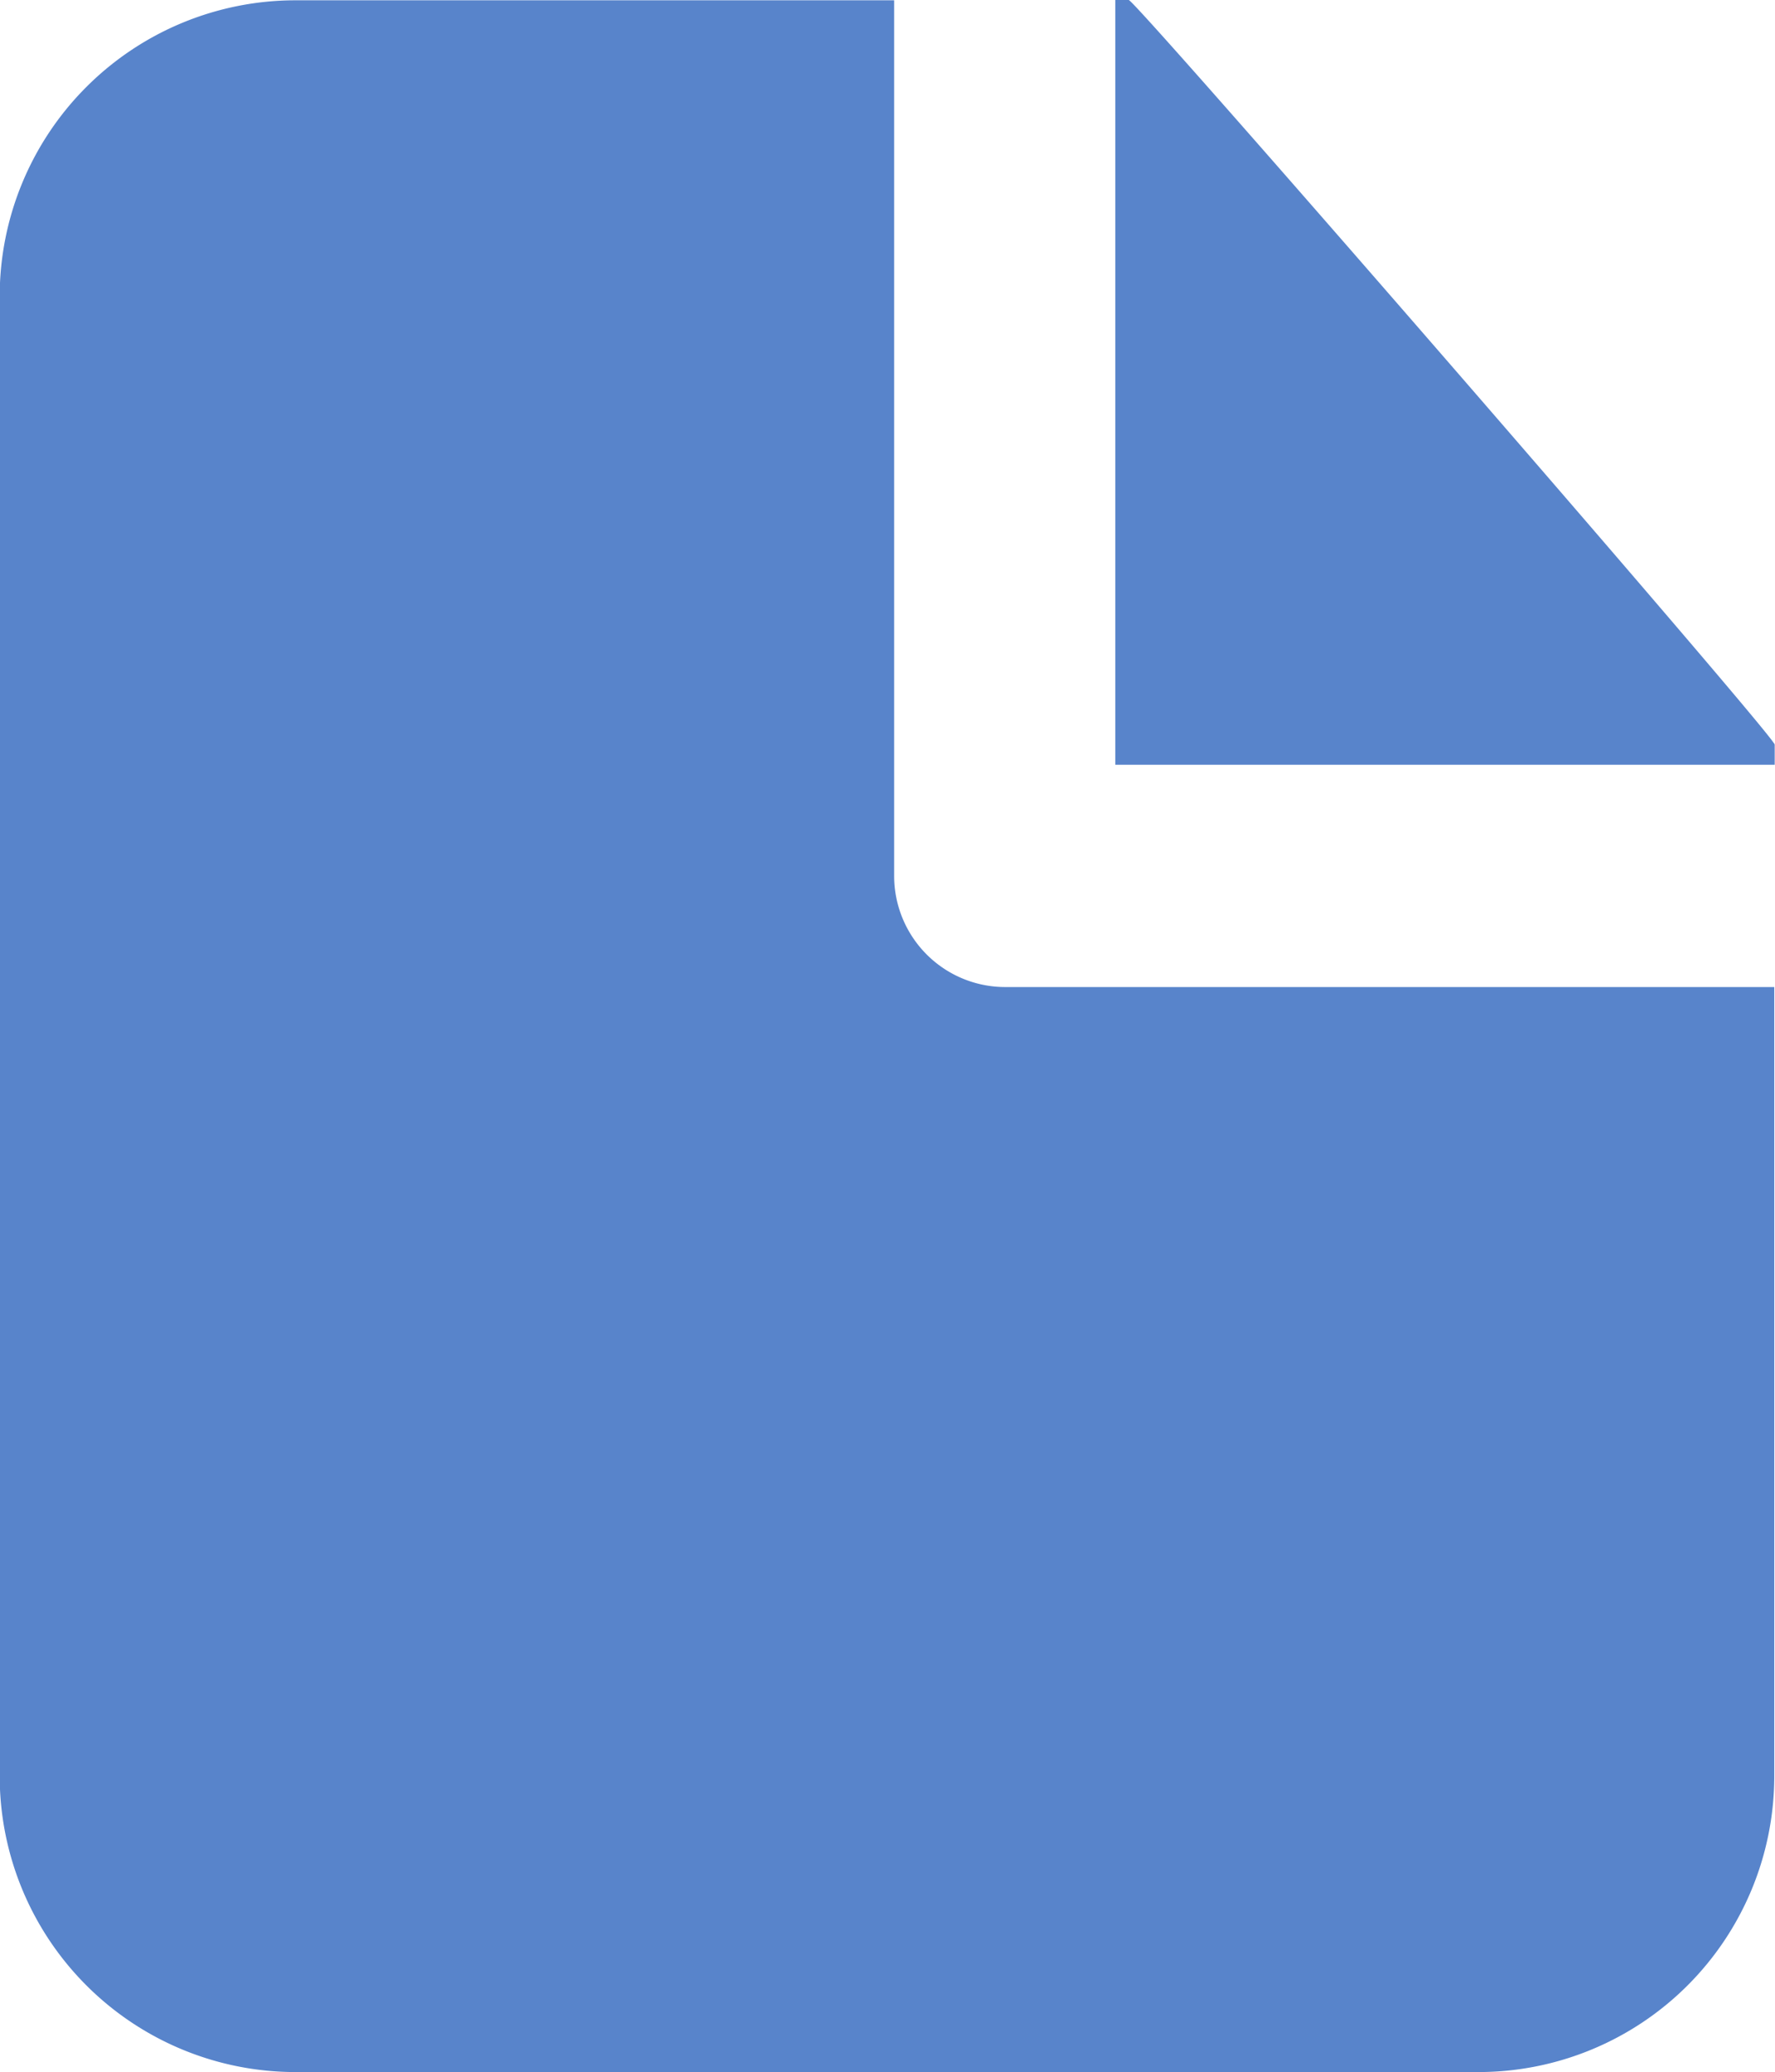<svg xmlns="http://www.w3.org/2000/svg" width="12" height="14.002" viewBox="0 0 12 14.002">
  <path id="Subtraction_9" data-name="Subtraction 9" d="M6337,20208.75h-8a2,2,0,0,1-2-2v-10a2,2,0,0,1,2-2h4.047v5.918a.751.751,0,0,0,.75.75h5.2v5.336A2,2,0,0,1,6337,20208.75Zm2-8.834h-4.458v-5.168h.091c.055.01,4.211,4.795,4.36,5.02a.028.028,0,0,1,.007.012v.137Z" transform="translate(-6327.002 -20194.748)" fill="#5884cb"/>
</svg>
